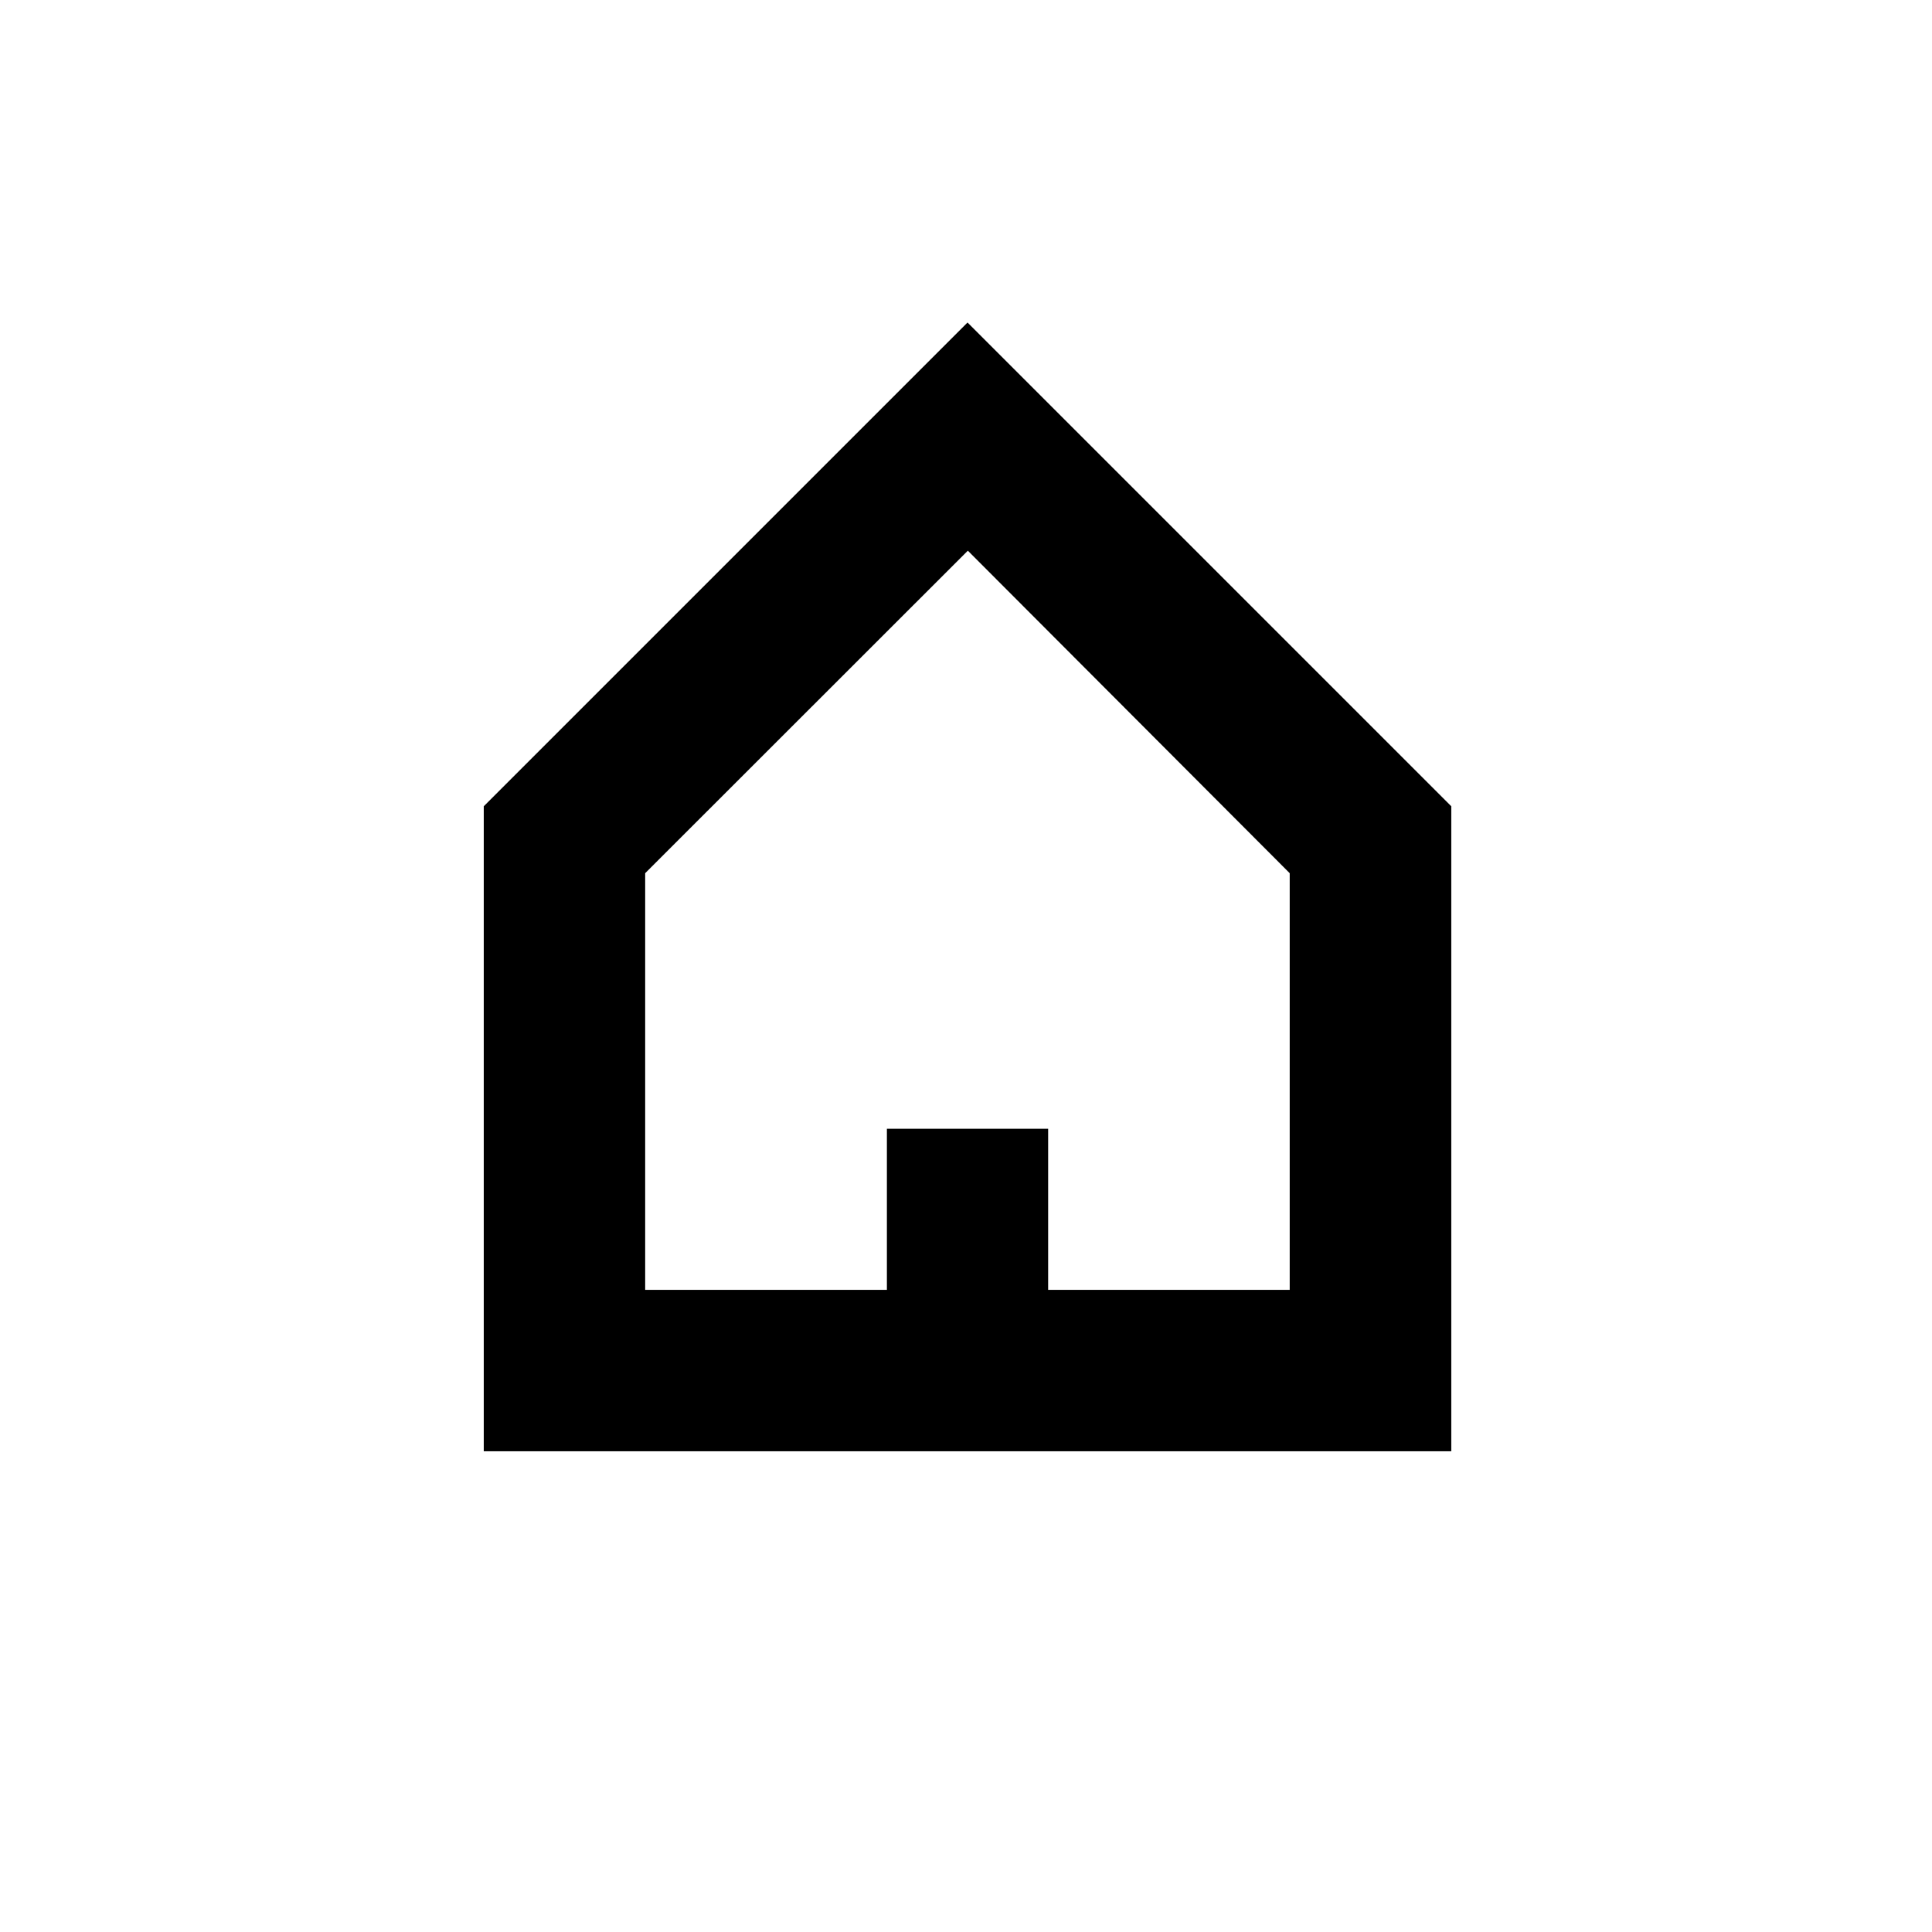 <?xml version="1.0" encoding="UTF-8"?>
<svg width="24" height="24" version="1.1" viewBox="0 0 6.35 6.35" xmlns="http://www.w3.org/2000/svg" xmlns:cc="http://creativecommons.org/ns#" xmlns:dc="http://purl.org/dc/elements/1.1/" xmlns:rdf="http://www.w3.org/1999/02/22-rdf-syntax-ns#">
 <defs>
  <style type="text/css">.ColorScheme-Text {
        color:#4d4d4d;
      }</style>
 </defs>
 <g transform="translate(0 -290.65)">
  <path transform="matrix(.265 0 0 .265 0 290.65)" d="m12 4-6 6v8h12v-8zm0.004 2.83 3.992 4v5.168h-2.996v-1.998h-2v1.998h-2.998v-5.168z"/>
 </g>
</svg>
